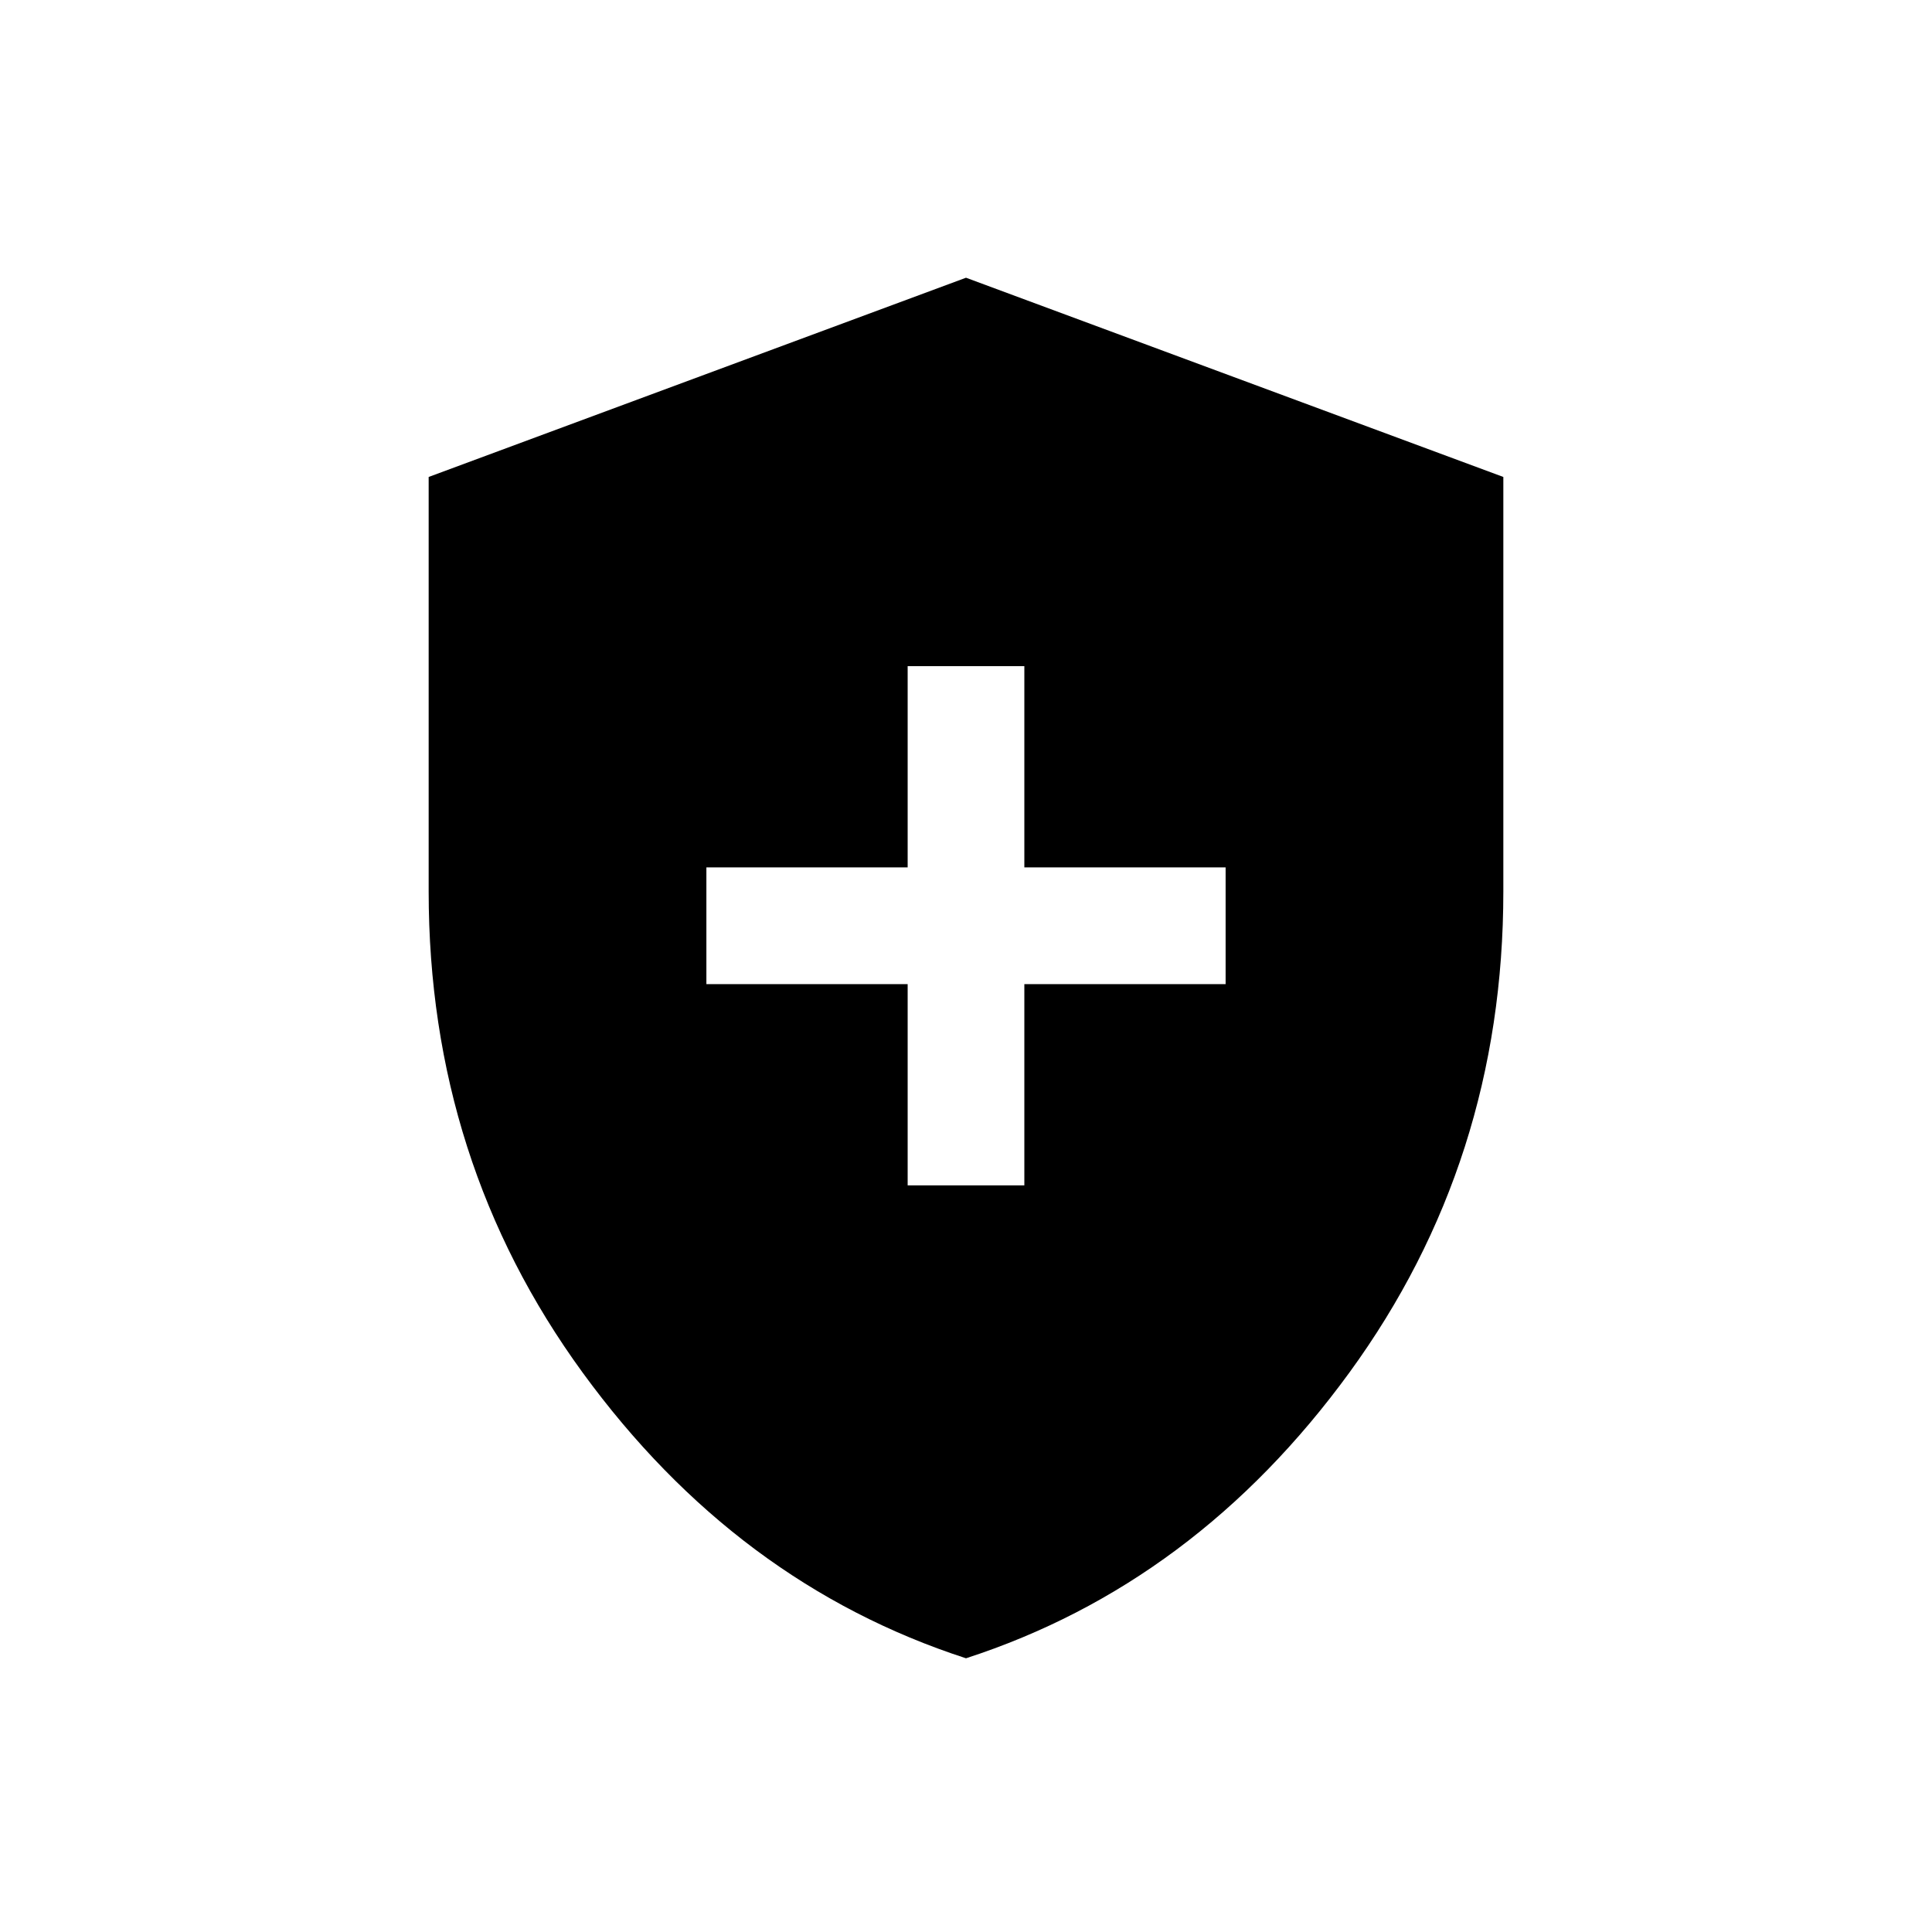 <svg xmlns="http://www.w3.org/2000/svg" height="40" width="40"><path d="M18.792 24.542H21.208V20.375H25.375V17.958H21.208V13.792H18.792V17.958H14.625V20.375H18.792ZM20 34.333Q15.25 32.792 12.062 28.417Q8.875 24.042 8.875 18.458V9.875L20 5.75L31.125 9.875V18.458Q31.125 24.042 27.938 28.417Q24.75 32.792 20 34.333Z"/></svg>